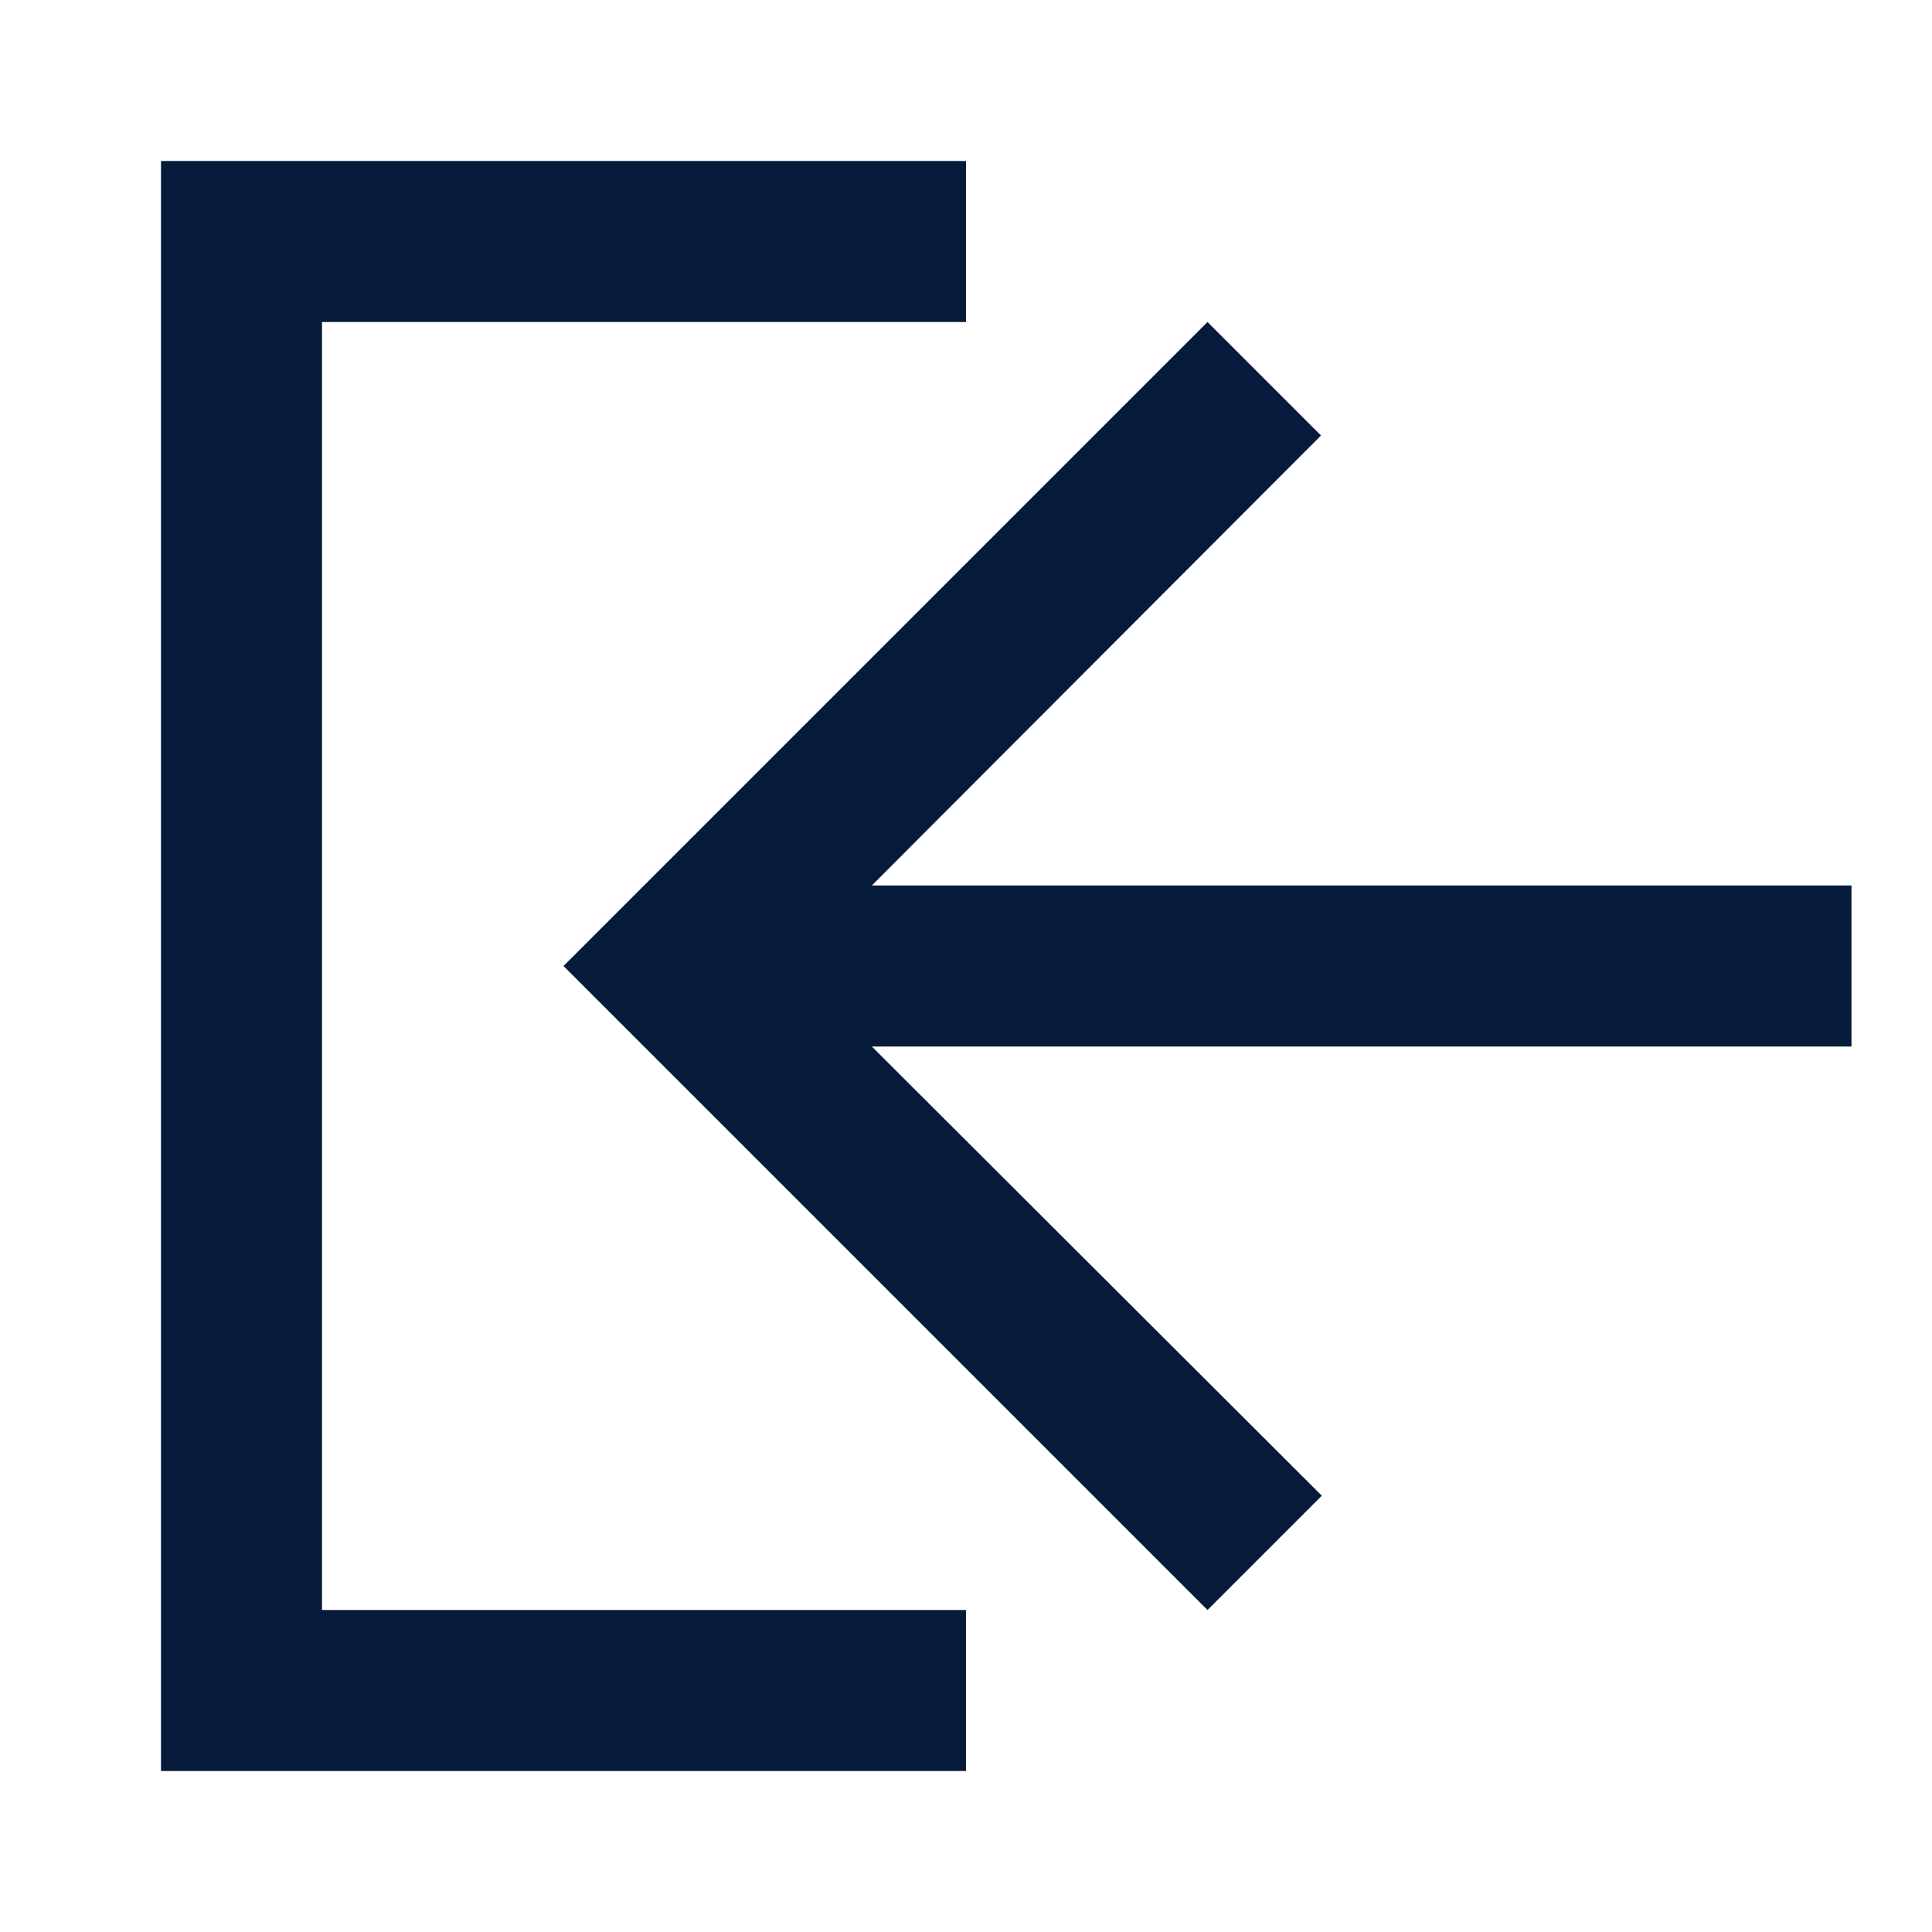 <svg width="24" height="24" viewBox="0 0 24 24" fill="none" xmlns="http://www.w3.org/2000/svg">
<path d="M15 4L16.41 5.41L10.83 11L23 11L23 13L10.83 13L16.42 18.58L15 20L7 12L15 4Z" fill="#061A3C"/>
<path fill-rule="evenodd" clip-rule="evenodd" d="M12 2L12 4L4 4L4 20L12 20L12 22L2 22L2 2L12 2Z" fill="#061A3C"/>
</svg>
